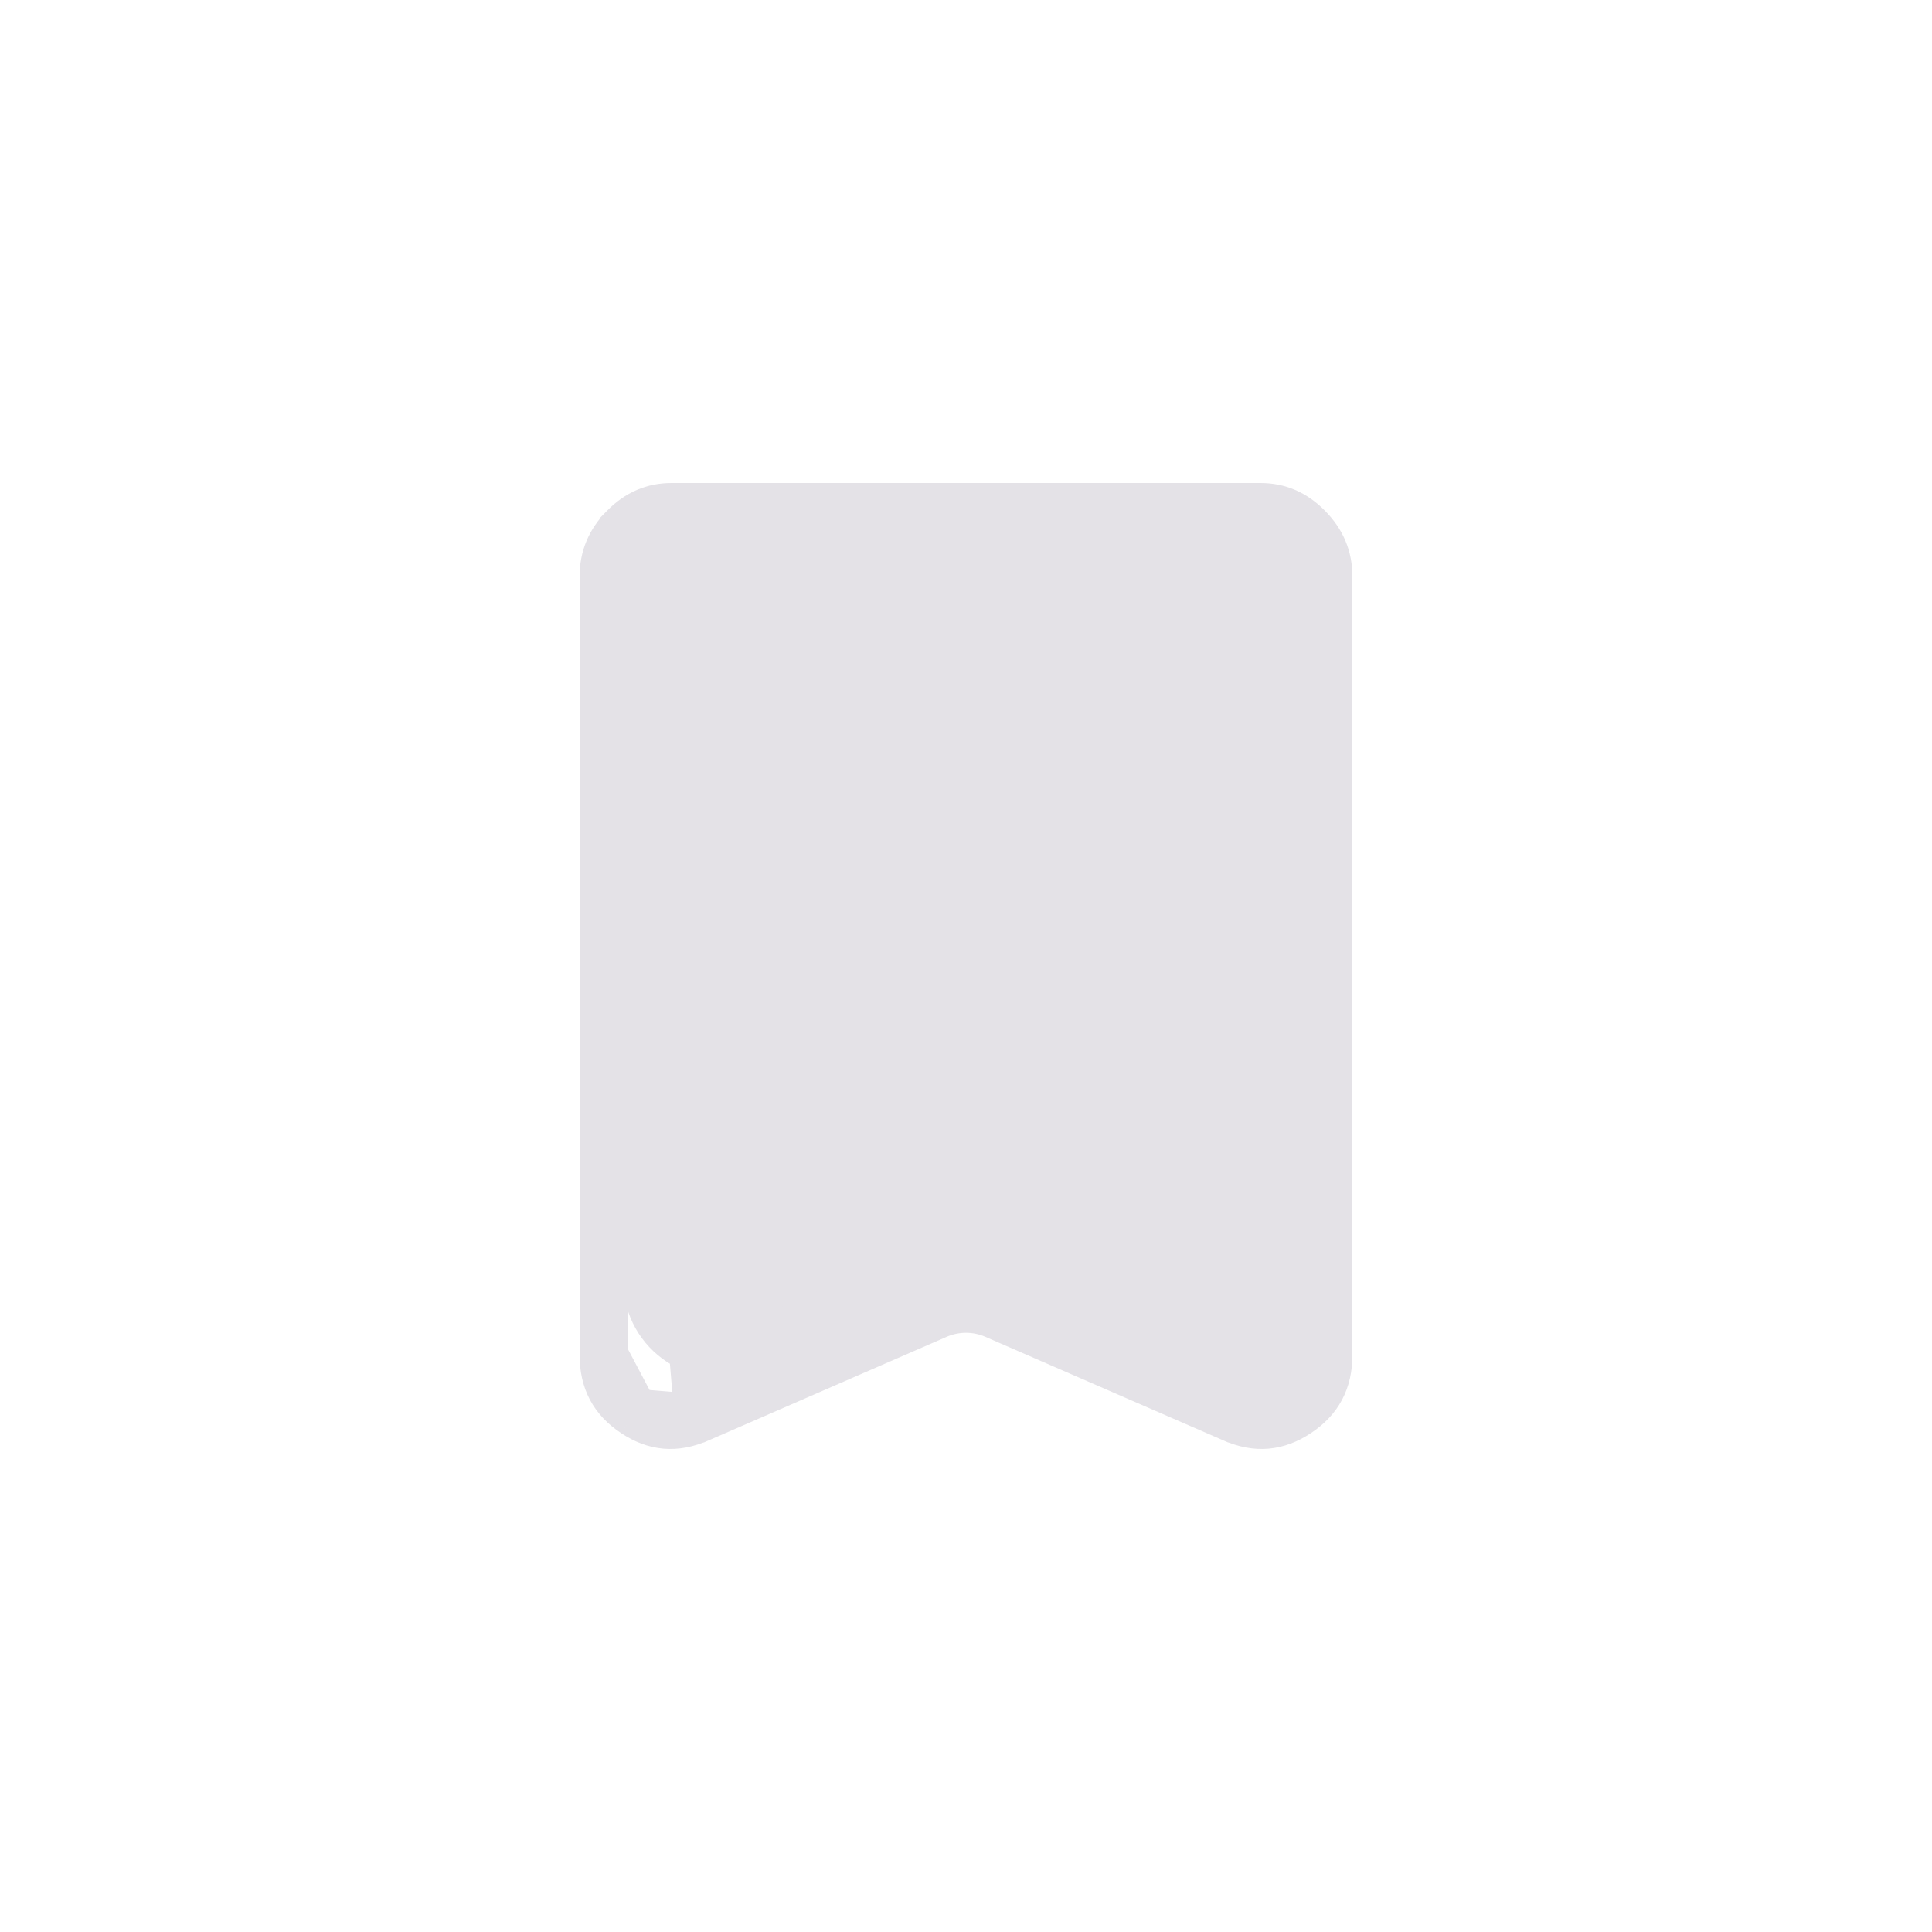 <svg width="40" height="40" viewBox="0 0 40 40" fill="none" xmlns="http://www.w3.org/2000/svg">
<path d="M14.466 29.366L14.467 29.366L19.401 27.219C19.783 27.053 20.217 27.053 20.599 27.219L25.533 29.366L25.534 29.366C26.014 29.576 26.437 29.539 26.866 29.254C27.296 28.968 27.5 28.587 27.5 28.055V11.934C27.5 11.547 27.366 11.219 27.077 10.926C26.788 10.633 26.469 10.5 26.095 10.5H13.905C13.531 10.5 13.212 10.633 12.923 10.926L14.466 29.366ZM14.466 29.366C13.986 29.576 13.563 29.539 13.134 29.254M14.466 29.366L13.134 29.254M13.134 29.254C12.704 28.968 12.5 28.587 12.5 28.055M13.134 29.254L12.5 28.055M12.5 28.055V11.934M12.5 28.055V11.934M12.5 11.934C12.5 11.547 12.634 11.219 12.923 10.926L12.5 11.934ZM20.198 26.045L24.501 27.902C25.491 28.329 26.595 27.603 26.595 26.525V12.934C26.595 12.105 25.924 11.434 25.095 11.434H14.905C14.076 11.434 13.405 12.105 13.405 12.934V26.525C13.405 27.603 14.509 28.329 15.499 27.902L19.802 26.045C19.928 25.991 20.072 25.991 20.198 26.045Z" fill="#E4E2E7" stroke="#E4E2E7"/>
</svg>
